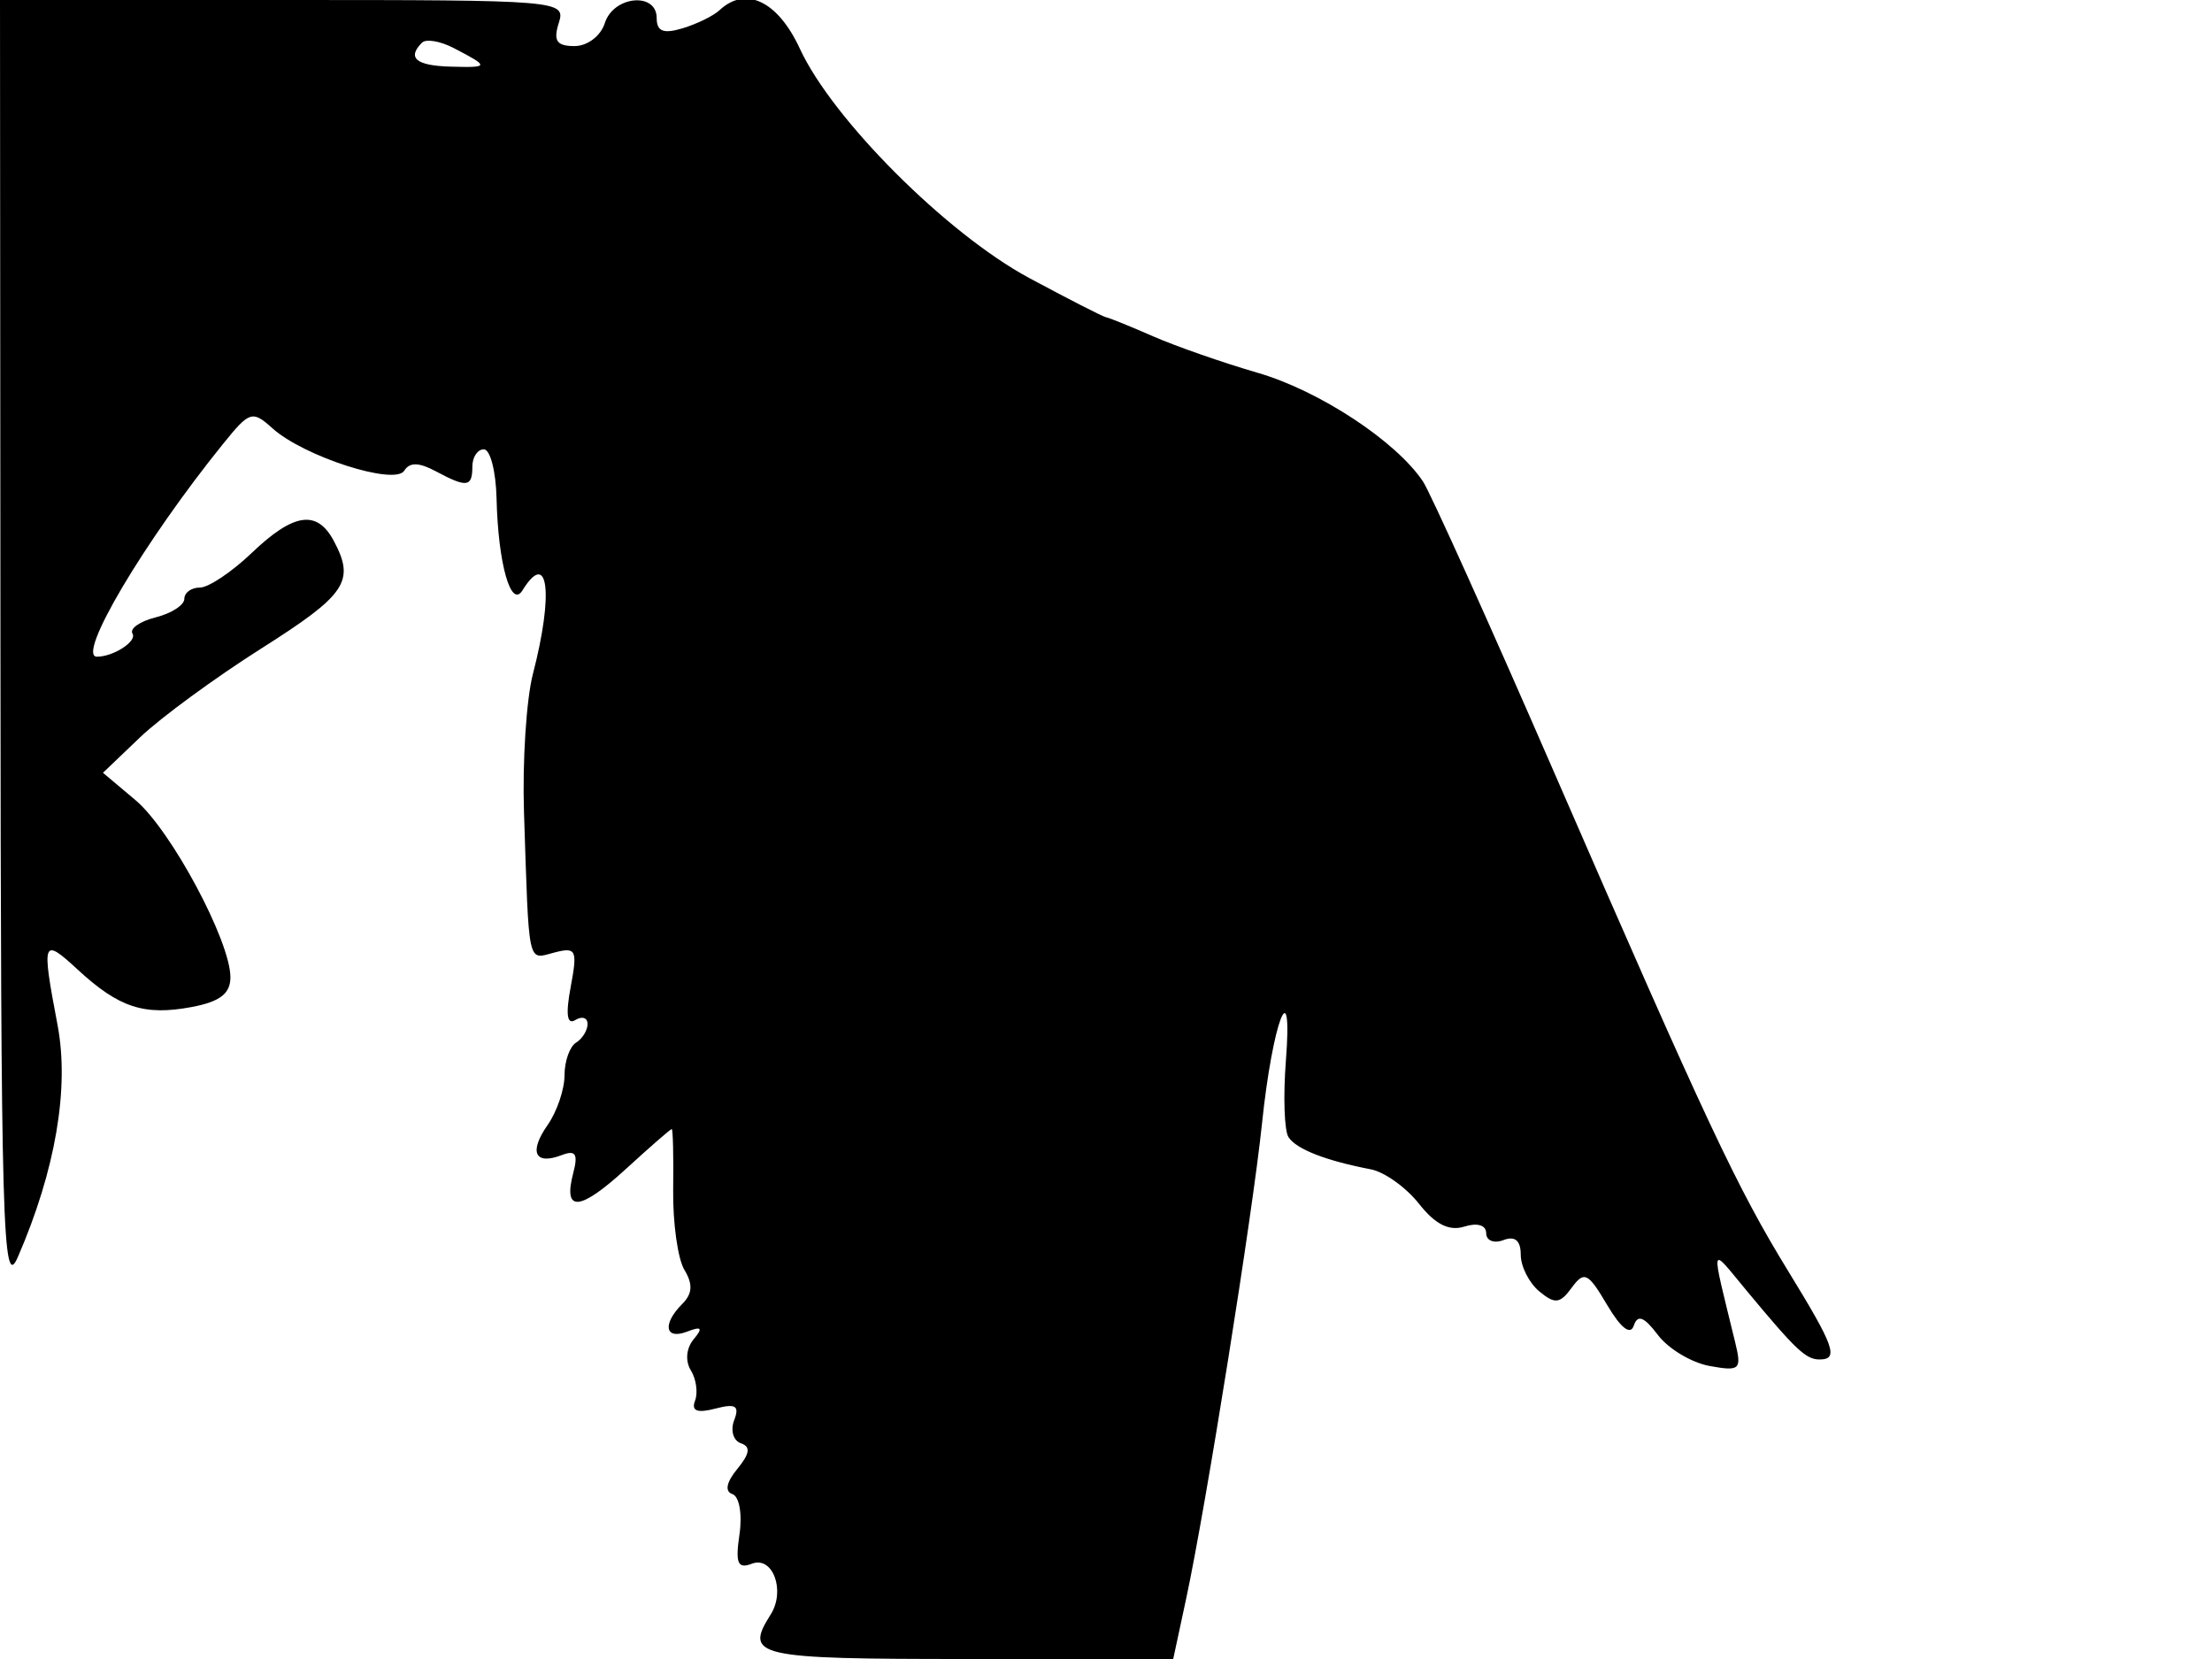 <svg xmlns="http://www.w3.org/2000/svg" width="192" height="144" viewBox="0 0 192 144" version="1.1">
	<path d="M 0.039 56.250 C 0.074 106.579, 0.233 112.144, 1.545 109.120 C 4.814 101.591, 6.036 94.461, 4.997 88.982 C 3.590 81.564, 3.676 81.327, 6.750 84.166 C 10.318 87.463, 12.512 88.182, 16.634 87.409 C 19.090 86.948, 20 86.250, 20 84.826 C 20 81.678, 14.837 72.041, 11.767 69.457 L 8.938 67.077 12.171 63.987 C 13.950 62.287, 18.689 58.816, 22.702 56.274 C 30.069 51.607, 30.846 50.449, 28.965 46.934 C 27.511 44.218, 25.482 44.522, 21.843 48 C 20.116 49.650, 18.095 51, 17.352 51 C 16.608 51, 16 51.441, 16 51.981 C 16 52.520, 14.878 53.243, 13.507 53.588 C 12.136 53.932, 11.233 54.568, 11.501 55.002 C 11.909 55.662, 9.845 57, 8.418 57 C 6.588 57, 12.522 46.989, 19.381 38.505 C 21.665 35.680, 21.906 35.605, 23.651 37.178 C 26.364 39.624, 34.278 42.168, 35.090 40.855 C 35.550 40.110, 36.361 40.123, 37.807 40.897 C 40.523 42.350, 41 42.291, 41 40.500 C 41 39.675, 41.450 39, 42 39 C 42.550 39, 43.045 40.913, 43.100 43.250 C 43.232 48.912, 44.347 52.866, 45.352 51.240 C 47.591 47.616, 48.074 51.489, 46.256 58.500 C 45.686 60.700, 45.338 66.100, 45.482 70.500 C 45.928 84.044, 45.767 83.294, 48.099 82.684 C 50.019 82.182, 50.141 82.435, 49.535 85.666 C 49.087 88.052, 49.217 88.984, 49.936 88.539 C 50.521 88.178, 51 88.332, 51 88.882 C 51 89.432, 50.550 90.160, 50 90.500 C 49.450 90.840, 49 92.116, 49 93.337 C 49 94.557, 48.341 96.496, 47.535 97.646 C 45.884 100.004, 46.424 101.158, 48.759 100.262 C 49.966 99.799, 50.193 100.156, 49.755 101.830 C 48.856 105.268, 50.314 105.144, 54.359 101.438 C 56.423 99.547, 58.199 98, 58.306 98.001 C 58.413 98.002, 58.469 100.364, 58.431 103.251 C 58.393 106.138, 58.832 109.276, 59.406 110.225 C 60.155 111.464, 60.104 112.296, 59.225 113.175 C 57.472 114.928, 57.713 116.324, 59.641 115.584 C 60.906 115.099, 61.034 115.254, 60.199 116.261 C 59.563 117.027, 59.466 118.136, 59.965 118.943 C 60.432 119.700, 60.596 120.889, 60.328 121.586 C 59.989 122.472, 60.520 122.677, 62.090 122.266 C 63.859 121.804, 64.207 122.018, 63.725 123.275 C 63.388 124.153, 63.650 125.052, 64.306 125.273 C 65.173 125.565, 65.089 126.174, 64 127.500 C 63.045 128.662, 62.890 129.457, 63.573 129.687 C 64.171 129.889, 64.443 131.436, 64.186 133.184 C 63.817 135.700, 64.030 136.203, 65.265 135.729 C 67.078 135.033, 68.201 138.074, 66.893 140.139 C 64.585 143.782, 65.546 144, 83.917 144 L 101.834 144 102.961 138.750 C 104.677 130.750, 108.726 105.375, 109.543 97.500 C 110.455 88.709, 112.239 84.042, 111.613 92.085 C 111.374 95.157, 111.476 98.134, 111.839 98.701 C 112.508 99.742, 115.062 100.742, 118.992 101.498 C 120.175 101.726, 122.056 103.073, 123.172 104.492 C 124.573 106.272, 125.789 106.884, 127.100 106.468 C 128.230 106.109, 129 106.341, 129 107.040 C 129 107.686, 129.675 107.955, 130.500 107.638 C 131.500 107.255, 132 107.679, 132 108.909 C 132 109.924, 132.724 111.356, 133.608 112.090 C 134.966 113.216, 135.405 113.166, 136.426 111.770 C 137.505 110.294, 137.838 110.457, 139.498 113.267 C 140.692 115.288, 141.523 115.931, 141.813 115.060 C 142.144 114.069, 142.709 114.289, 143.906 115.876 C 144.808 117.072, 146.827 118.282, 148.392 118.566 C 151.019 119.043, 151.190 118.887, 150.619 116.541 C 148.460 107.676, 148.365 108.124, 151.582 112 C 155.883 117.182, 156.749 118, 157.929 118 C 159.629 118, 159.239 116.892, 155.249 110.389 C 150.748 103.052, 148.189 97.602, 134.880 67 C 129.259 54.075, 124.142 42.727, 123.509 41.783 C 121.165 38.286, 114.516 33.915, 109.182 32.364 C 106.159 31.486, 102.069 30.059, 100.093 29.194 C 98.117 28.329, 96.275 27.583, 96 27.535 C 95.725 27.488, 92.718 25.952, 89.318 24.121 C 82.180 20.279, 72.261 10.359, 69.431 4.233 C 67.518 0.091, 64.732 -1.244, 62.450 0.888 C 61.927 1.376, 60.487 2.081, 59.250 2.455 C 57.585 2.958, 57 2.728, 57 1.567 C 57 -0.722, 53.250 -0.361, 52.500 2 C 52.144 3.122, 50.987 4, 49.865 4 C 48.320 4, 48.010 3.545, 48.500 2 C 49.123 0.037, 48.680 0, 24.567 0 L 0 0 0.039 56.250 M 36.631 3.702 C 35.308 5.025, 36.108 5.699, 39.103 5.784 C 42.491 5.880, 42.506 5.793, 39.381 4.171 C 38.216 3.565, 36.979 3.355, 36.631 3.702" stroke="none" fill="black" fill-rule="evenodd"/>
</svg>